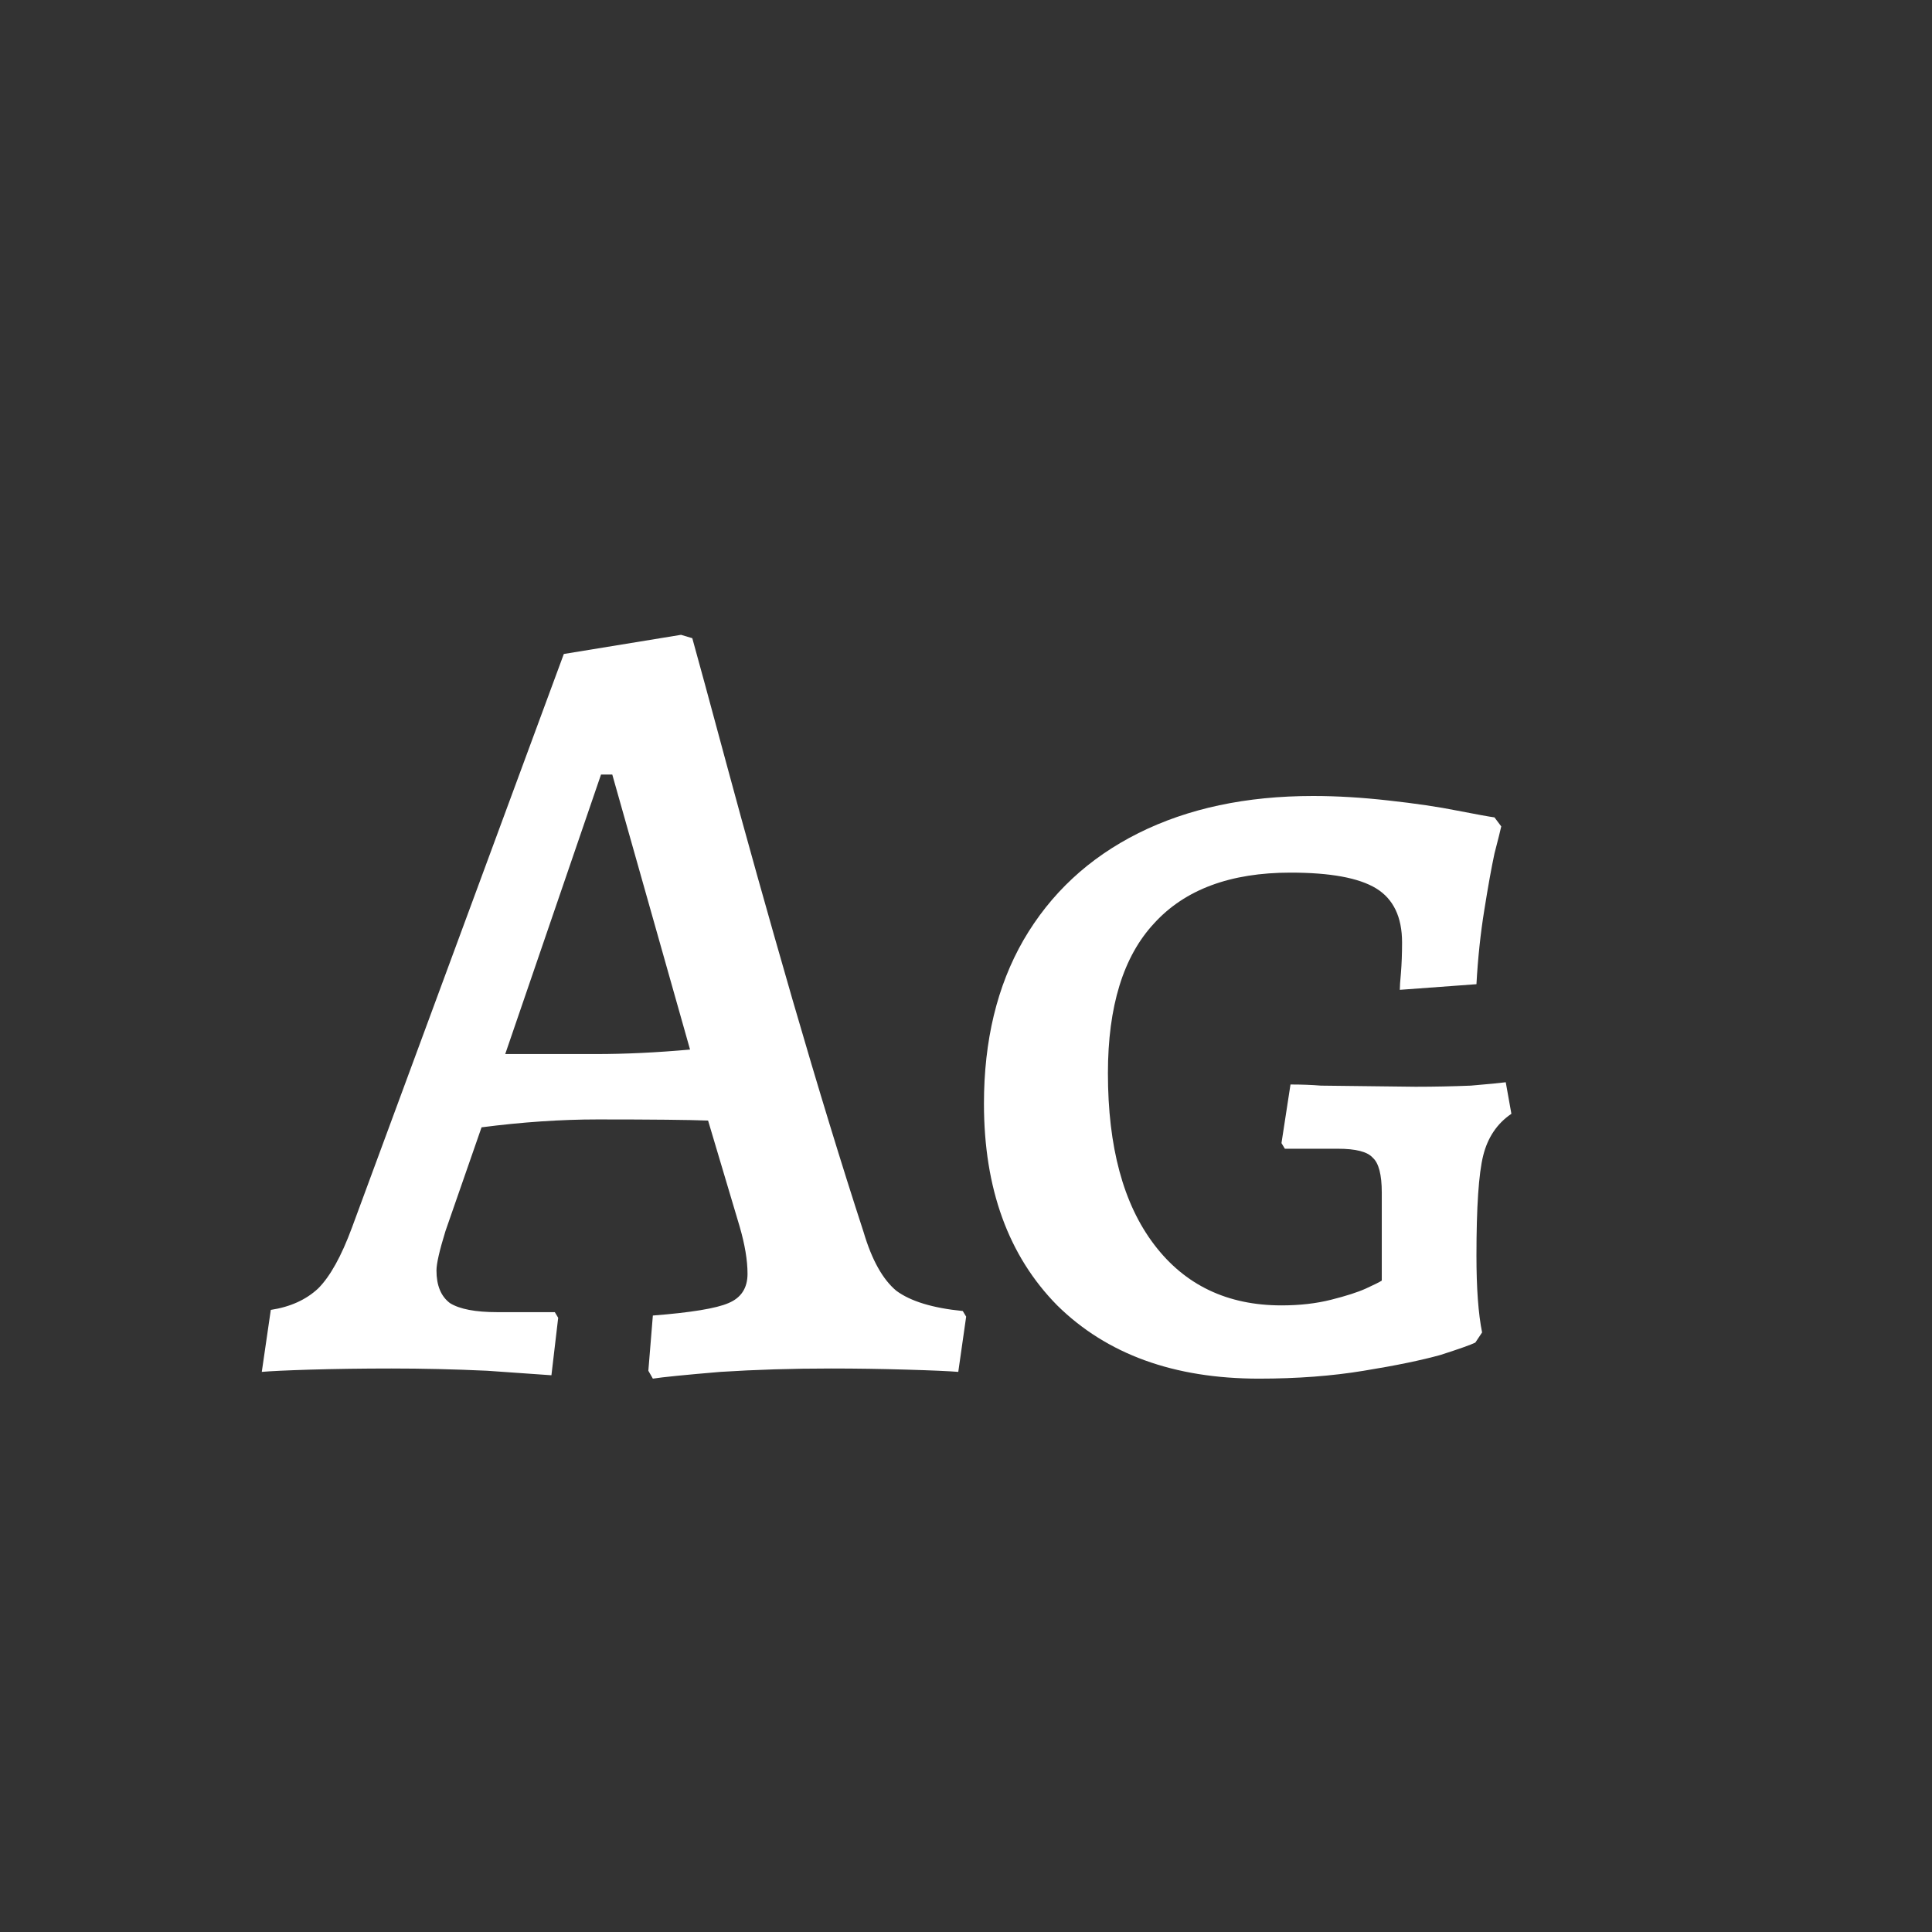 <svg width="24" height="24" viewBox="0 0 24 24" fill="none" xmlns="http://www.w3.org/2000/svg">
<rect x="0" y="0" width="24" height="24" fill="#333333" stroke="none"/>
<path d="M8.054 17.028L8.11 16.342C8.586 16.305 8.898 16.253 9.048 16.188C9.206 16.123 9.286 16.001 9.286 15.824C9.286 15.656 9.253 15.46 9.188 15.236L8.796 13.92C8.562 13.911 8.105 13.906 7.424 13.906C6.966 13.906 6.486 13.939 5.982 14.004L5.534 15.292C5.459 15.535 5.422 15.698 5.422 15.782C5.422 15.969 5.478 16.104 5.59 16.188C5.711 16.263 5.907 16.3 6.178 16.3H6.892L6.934 16.37L6.85 17.084C6.728 17.075 6.462 17.056 6.052 17.028C5.641 17.009 5.244 17 4.862 17C4.498 17 4.162 17.005 3.854 17.014C3.555 17.023 3.354 17.033 3.252 17.042L3.364 16.272C3.606 16.235 3.802 16.146 3.952 16.006C4.101 15.857 4.241 15.605 4.372 15.25L7.004 8.124L8.46 7.886L8.6 7.928C8.665 8.161 8.81 8.693 9.034 9.524C9.258 10.355 9.528 11.321 9.846 12.422C10.163 13.514 10.457 14.475 10.728 15.306C10.83 15.651 10.966 15.894 11.134 16.034C11.311 16.165 11.586 16.249 11.96 16.286L12.002 16.356L11.904 17.042C11.792 17.033 11.577 17.023 11.26 17.014C10.952 17.005 10.639 17 10.322 17C9.846 17 9.388 17.014 8.95 17.042C8.511 17.079 8.231 17.107 8.11 17.126L8.054 17.028ZM7.396 13.094C7.769 13.094 8.161 13.075 8.572 13.038L7.606 9.622H7.466L6.276 13.094H7.396ZM15.639 17.126C14.584 17.126 13.749 16.823 13.133 16.216C12.526 15.6 12.223 14.765 12.223 13.71C12.223 12.926 12.386 12.249 12.713 11.68C13.049 11.101 13.525 10.658 14.141 10.35C14.757 10.042 15.48 9.888 16.311 9.888C16.609 9.888 16.922 9.907 17.249 9.944C17.585 9.981 17.869 10.023 18.103 10.07C18.345 10.117 18.499 10.145 18.565 10.154L18.649 10.266C18.639 10.313 18.611 10.425 18.565 10.602C18.527 10.779 18.485 11.013 18.439 11.302C18.392 11.591 18.359 11.899 18.341 12.226L17.389 12.296C17.389 12.259 17.393 12.189 17.403 12.086C17.412 11.974 17.417 11.848 17.417 11.708C17.417 11.391 17.309 11.167 17.095 11.036C16.88 10.905 16.525 10.84 16.031 10.84C15.284 10.84 14.719 11.05 14.337 11.47C13.954 11.881 13.763 12.501 13.763 13.332C13.763 14.247 13.954 14.956 14.337 15.46C14.719 15.964 15.247 16.216 15.919 16.216C16.143 16.216 16.348 16.193 16.535 16.146C16.721 16.099 16.866 16.053 16.969 16.006C17.071 15.959 17.137 15.927 17.165 15.908V14.816C17.165 14.592 17.127 14.447 17.053 14.382C16.987 14.307 16.843 14.27 16.619 14.27H15.961L15.919 14.2L16.031 13.472C16.171 13.472 16.297 13.477 16.409 13.486L17.585 13.5C17.818 13.5 18.047 13.495 18.271 13.486C18.495 13.467 18.639 13.453 18.705 13.444L18.775 13.836C18.597 13.957 18.481 14.13 18.425 14.354C18.369 14.578 18.341 14.993 18.341 15.6C18.341 16.001 18.364 16.319 18.411 16.552L18.327 16.678C18.271 16.706 18.126 16.757 17.893 16.832C17.659 16.897 17.342 16.963 16.941 17.028C16.549 17.093 16.115 17.126 15.639 17.126Z" fill="white"/>
</svg>
